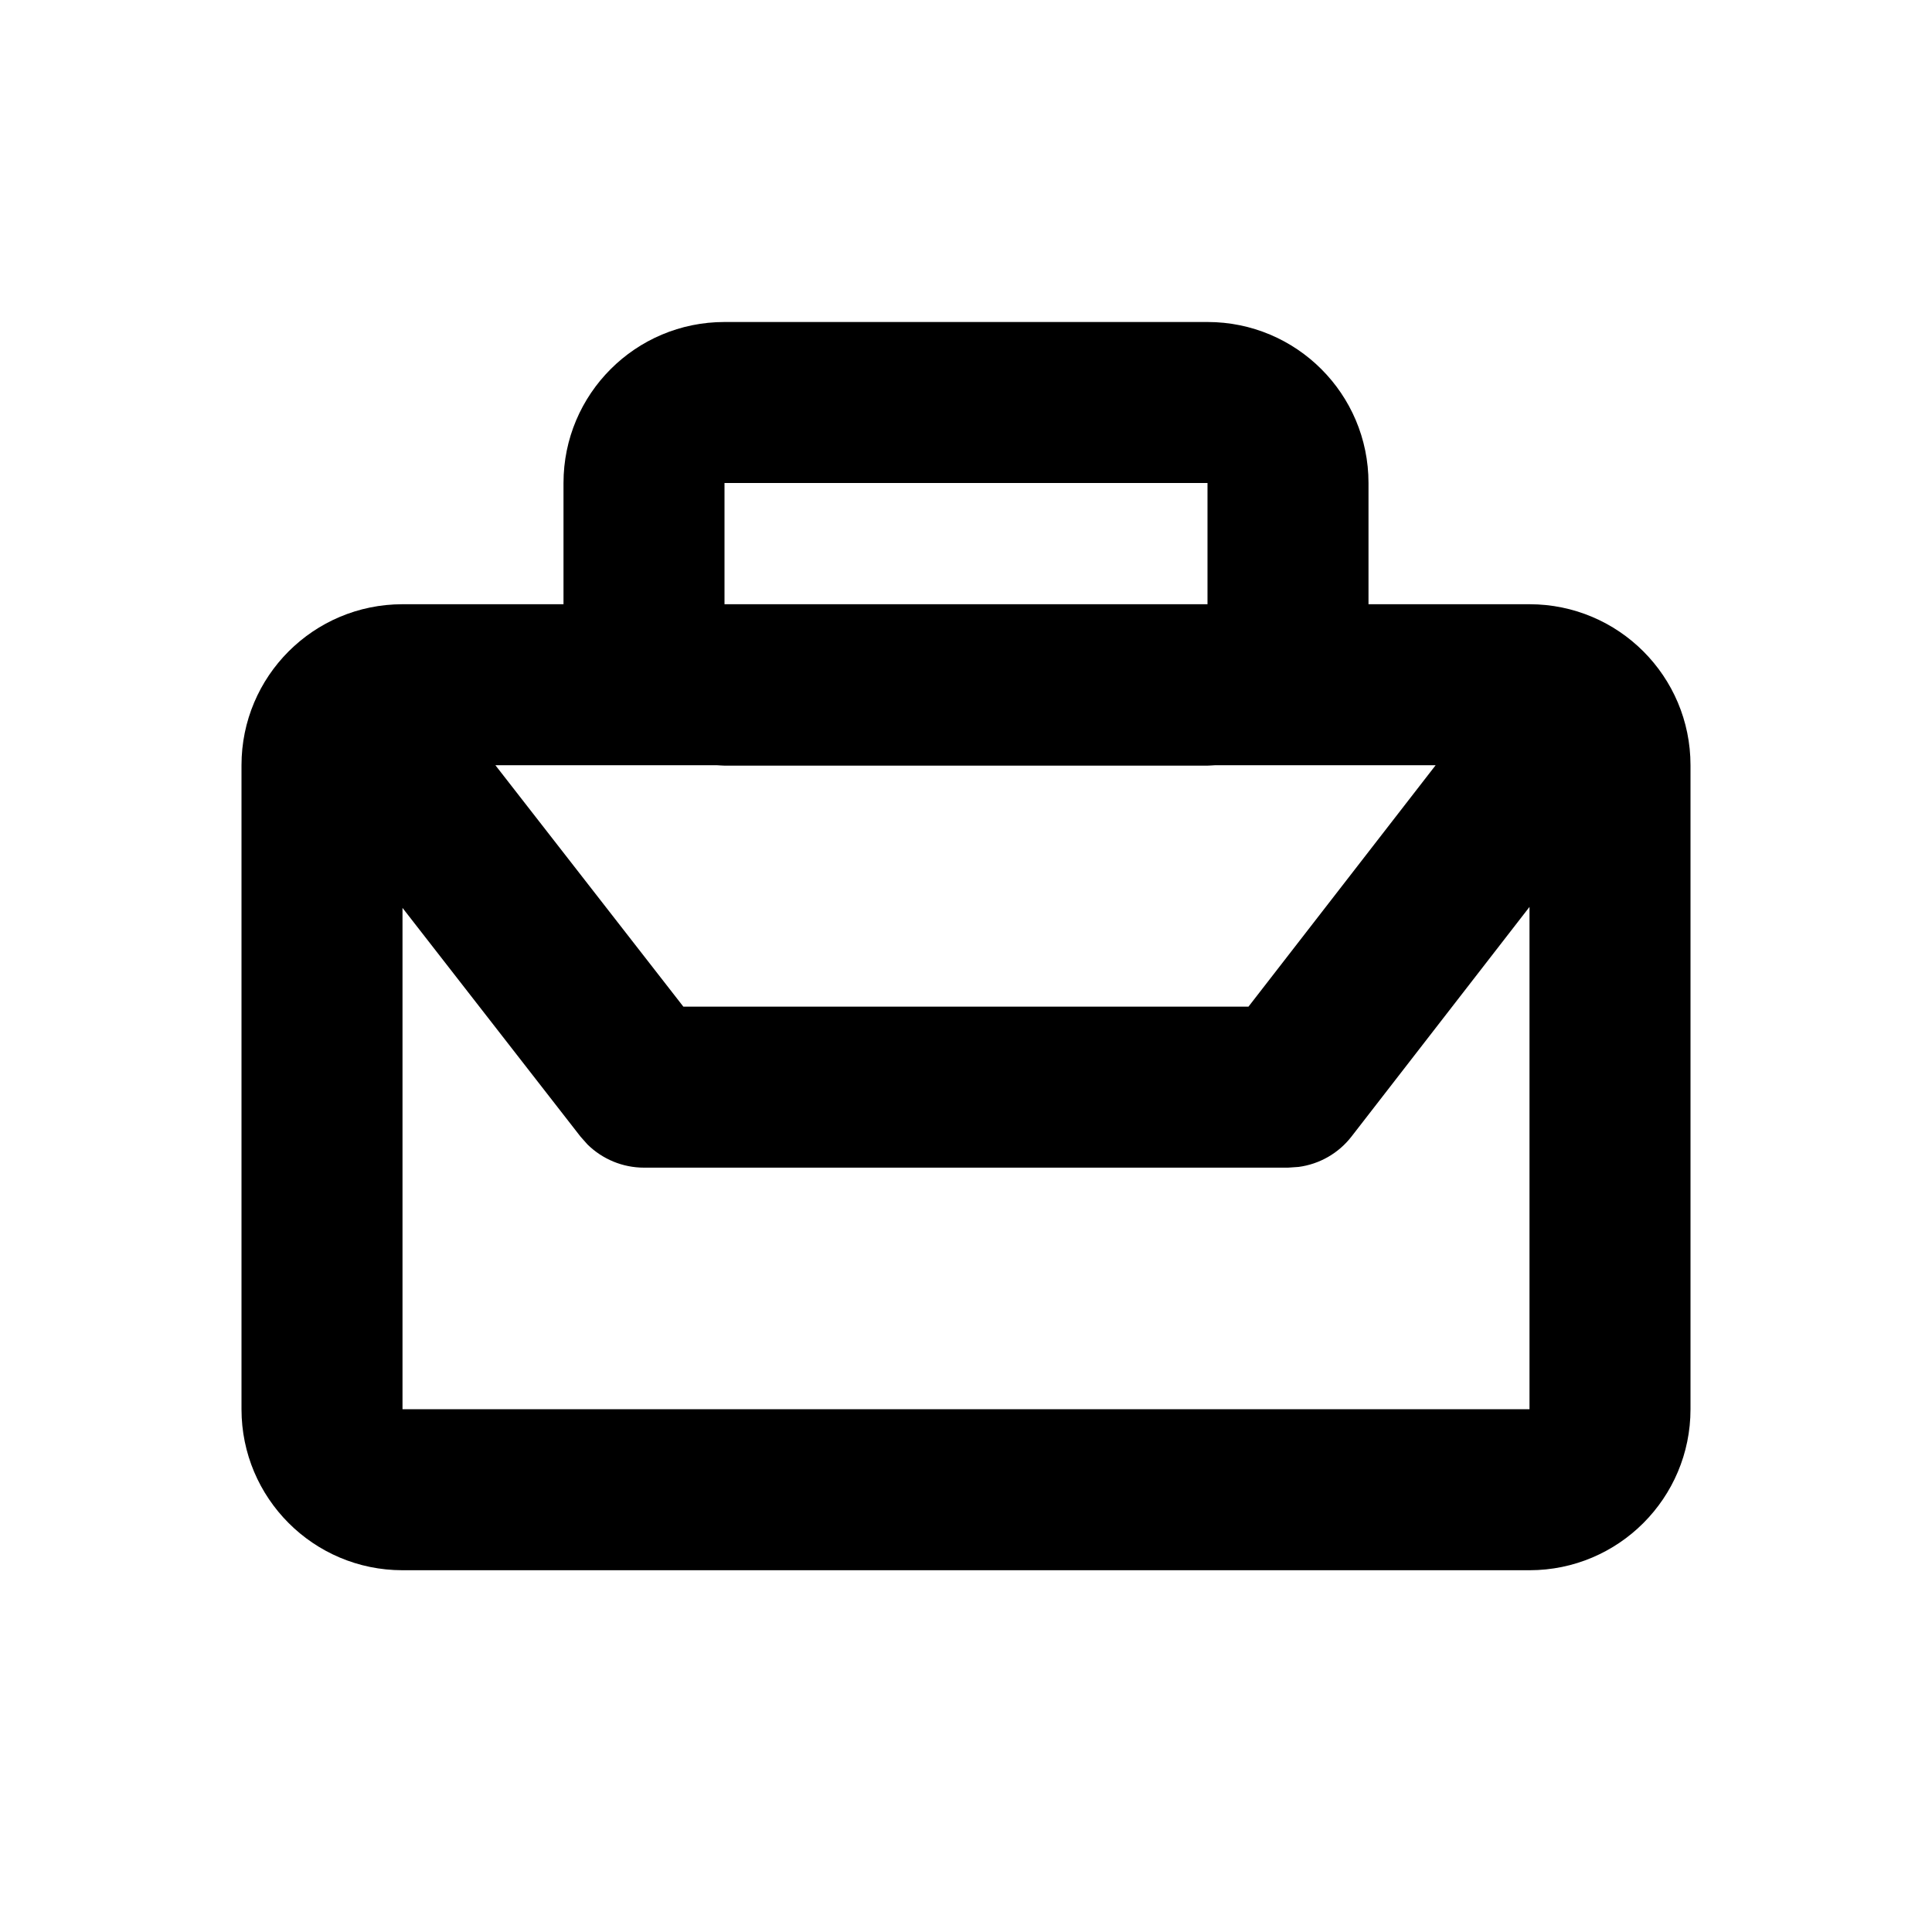 <svg width="24" height="24" viewBox="0 0 24 24" fill="none" xmlns="http://www.w3.org/2000/svg">
<path d="M15 4C16.105 4 17 4.895 17 6V7.506H19C20.105 7.506 21 8.401 21 9.506V17.506C21 18.61 20.105 19.506 19 19.506H5C3.895 19.506 3 18.61 3 17.506V9.506C3 8.401 3.895 7.506 5 7.506H7V6C7 4.895 7.895 4 9 4H15ZM16.79 14.117C16.628 14.327 16.39 14.462 16.131 14.496L16 14.505H8C7.736 14.505 7.484 14.4 7.298 14.217L7.211 14.119L5 11.278V17.506H19V11.266L16.79 14.117ZM8.489 12.505H15.509L17.834 9.506H15.093C15.062 9.507 15.031 9.511 15 9.511H9C8.969 9.511 8.938 9.507 8.907 9.506H6.154L8.489 12.505ZM9 7.506H15V6H9V7.506Z" fill="currentColor"/>
</svg>
